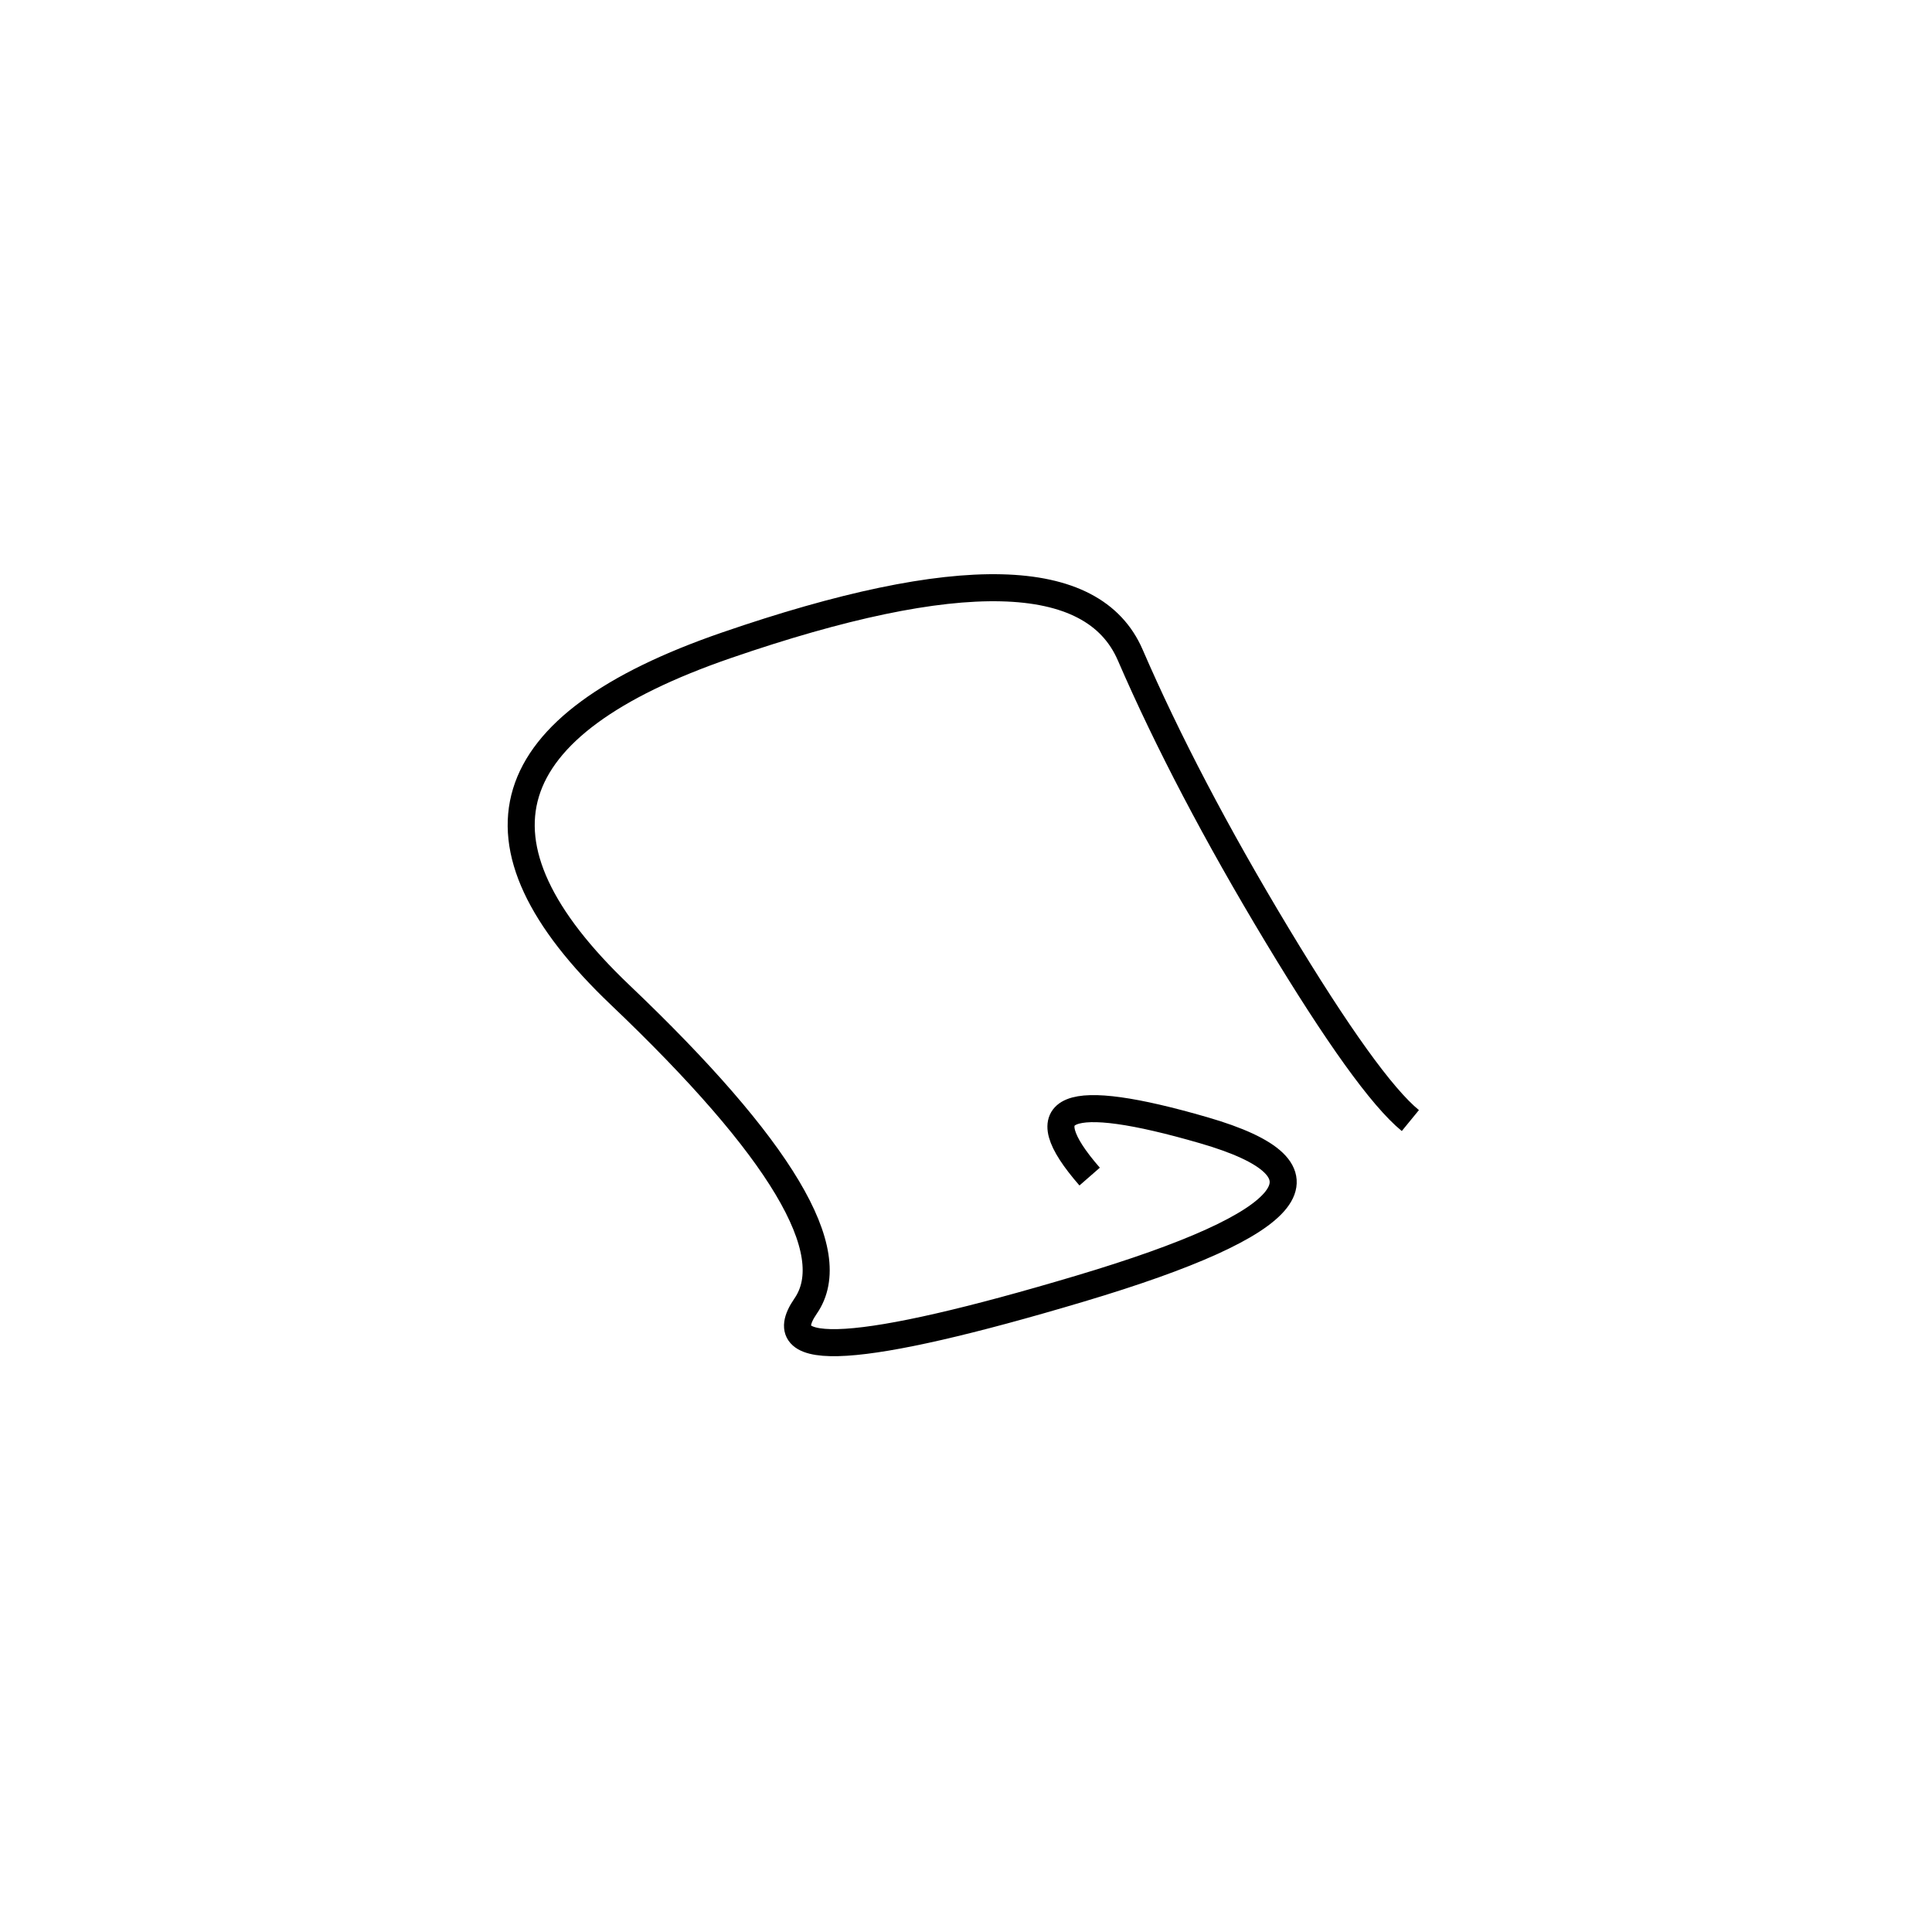 <svg xmlns="http://www.w3.org/2000/svg" viewBox="-29 -28 500 500"><rect x="-250" y="-250" width="1000" height="1000" fill="#fff"></rect><path d="M336 262 Q325 253 301.5 214 Q278 175 263.5 141.5 Q249 108 159 139 Q69 170 131.5 229.5 Q194 289 179.5 310 Q165 331 250.5 305.5 Q336 280 282.5 264.5 Q229 249 253 276.5" style="stroke:hsl(47, 84%, 45%); stroke-width:7px; fill: none;"></path></svg>